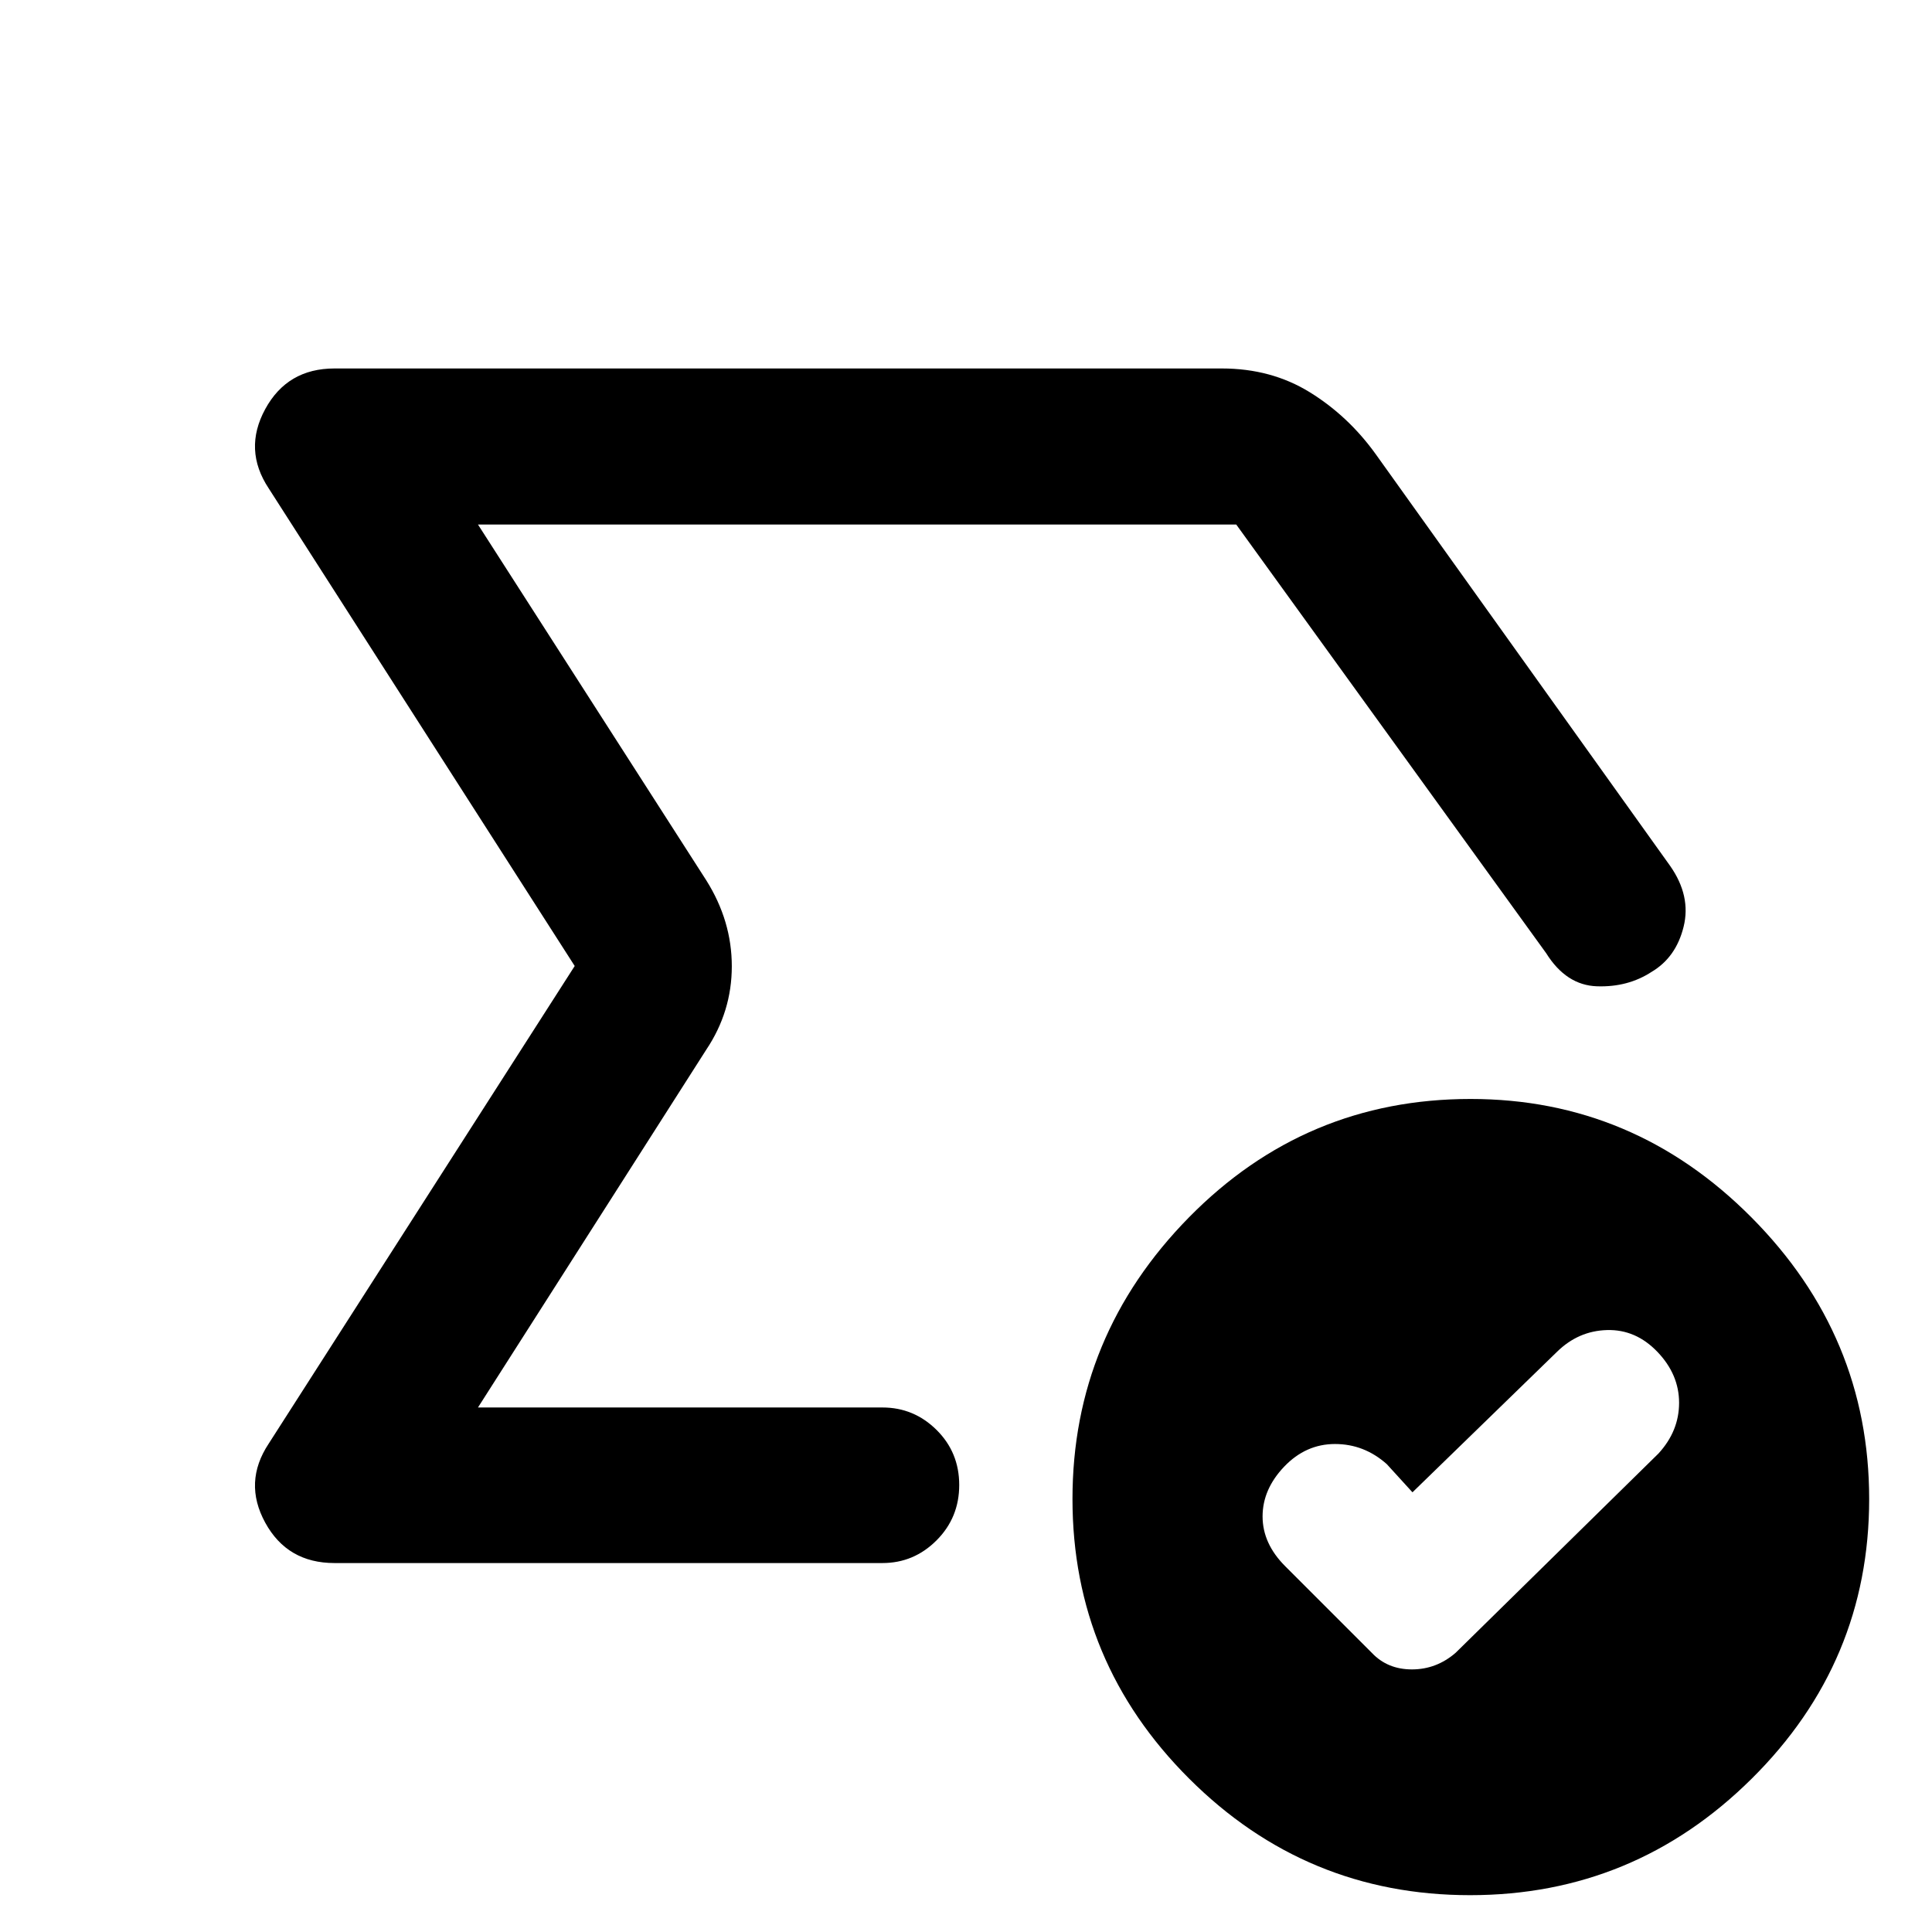 <svg xmlns="http://www.w3.org/2000/svg" height="48" viewBox="0 -960 960 960" width="48"><path d="M507.87-480ZM166.2-183.33q-23.42 0-34.41-20.07-10.99-20.08 1.73-39.27L285.57-480 133.52-717.33q-12.72-19.19-1.73-39.39 10.99-20.19 34.41-20.19h440.93q24.55 0 43.69 11.81 19.14 11.82 32.77 30.77l146.28 204.57q10.48 14.96 6.71 30.23-3.76 15.27-15.93 22.46-11.74 7.66-27.07 7.16-15.34-.5-25.3-16.46l-154-213H237.5l113.41 176.74q12.72 20.19 12.72 42.75 0 22.55-12.72 41.51L237.5-260.63h200.98q15.63 0 26.89 11.15 11.26 11.16 11.26 27.37 0 16.22-11.26 27.5-11.26 11.28-26.89 11.28H166.2Zm535.65-35.15-12.76-14q-11.24-10-25.74-10-14.5 0-25.24 11.24-10.74 11.26-10.74 24.75t11.24 24.73l43.04 43.04q7.77 8.24 19.93 8.24 12.17 0 21.7-8.24l100.81-99.04q10.24-11.17 10.24-25.2 0-14.04-10.74-25.28-10.74-11.24-25.04-10.86-14.29.38-24.94 10.86l-71.76 69.76ZM730.47-18.3q-81.57 0-139.56-57.88-58-57.87-58-138.98 0-81.06 57.86-139.92 57.86-58.85 139.95-58.85 81.07 0 139.57 58.85 58.49 58.86 58.49 139.92 0 81.11-58.37 138.98Q812.04-18.3 730.47-18.3Z"/></svg>